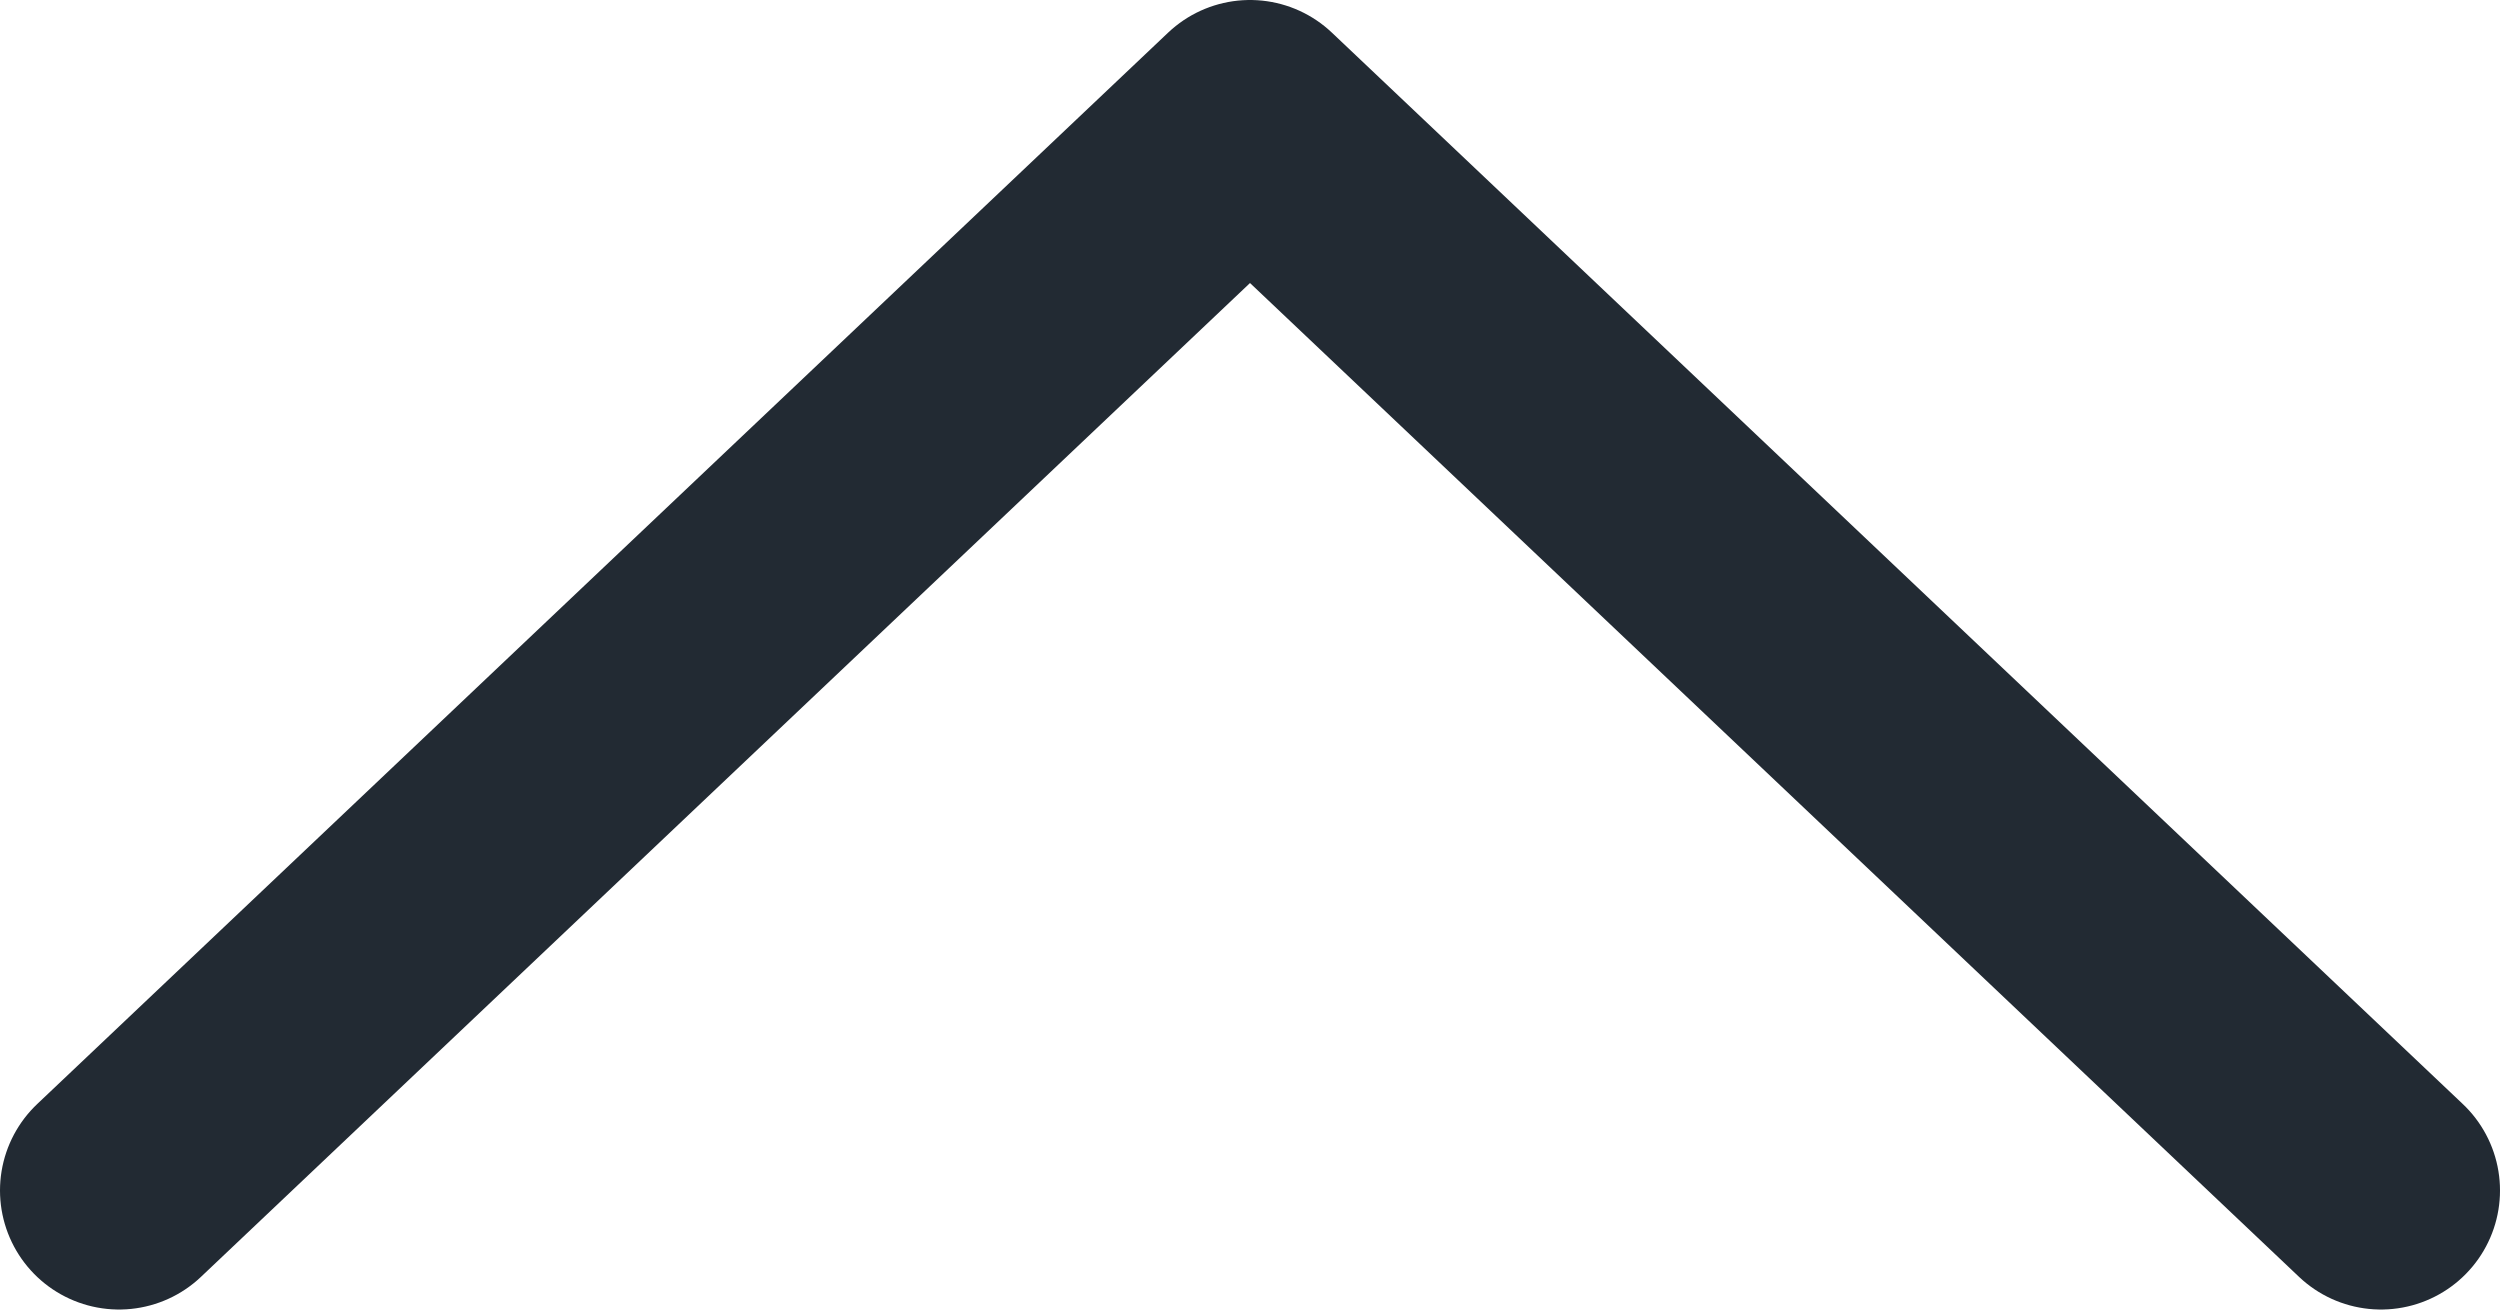 <svg xmlns="http://www.w3.org/2000/svg" width="21" height="11" viewBox="0 0 21 11">
  <path id="Path" d="M0,0,9.5-9,19,0" transform="translate(1 10)" fill="none" stroke="#222a33" stroke-linecap="round" stroke-linejoin="round" stroke-miterlimit="10" stroke-width="2"/>
</svg>

